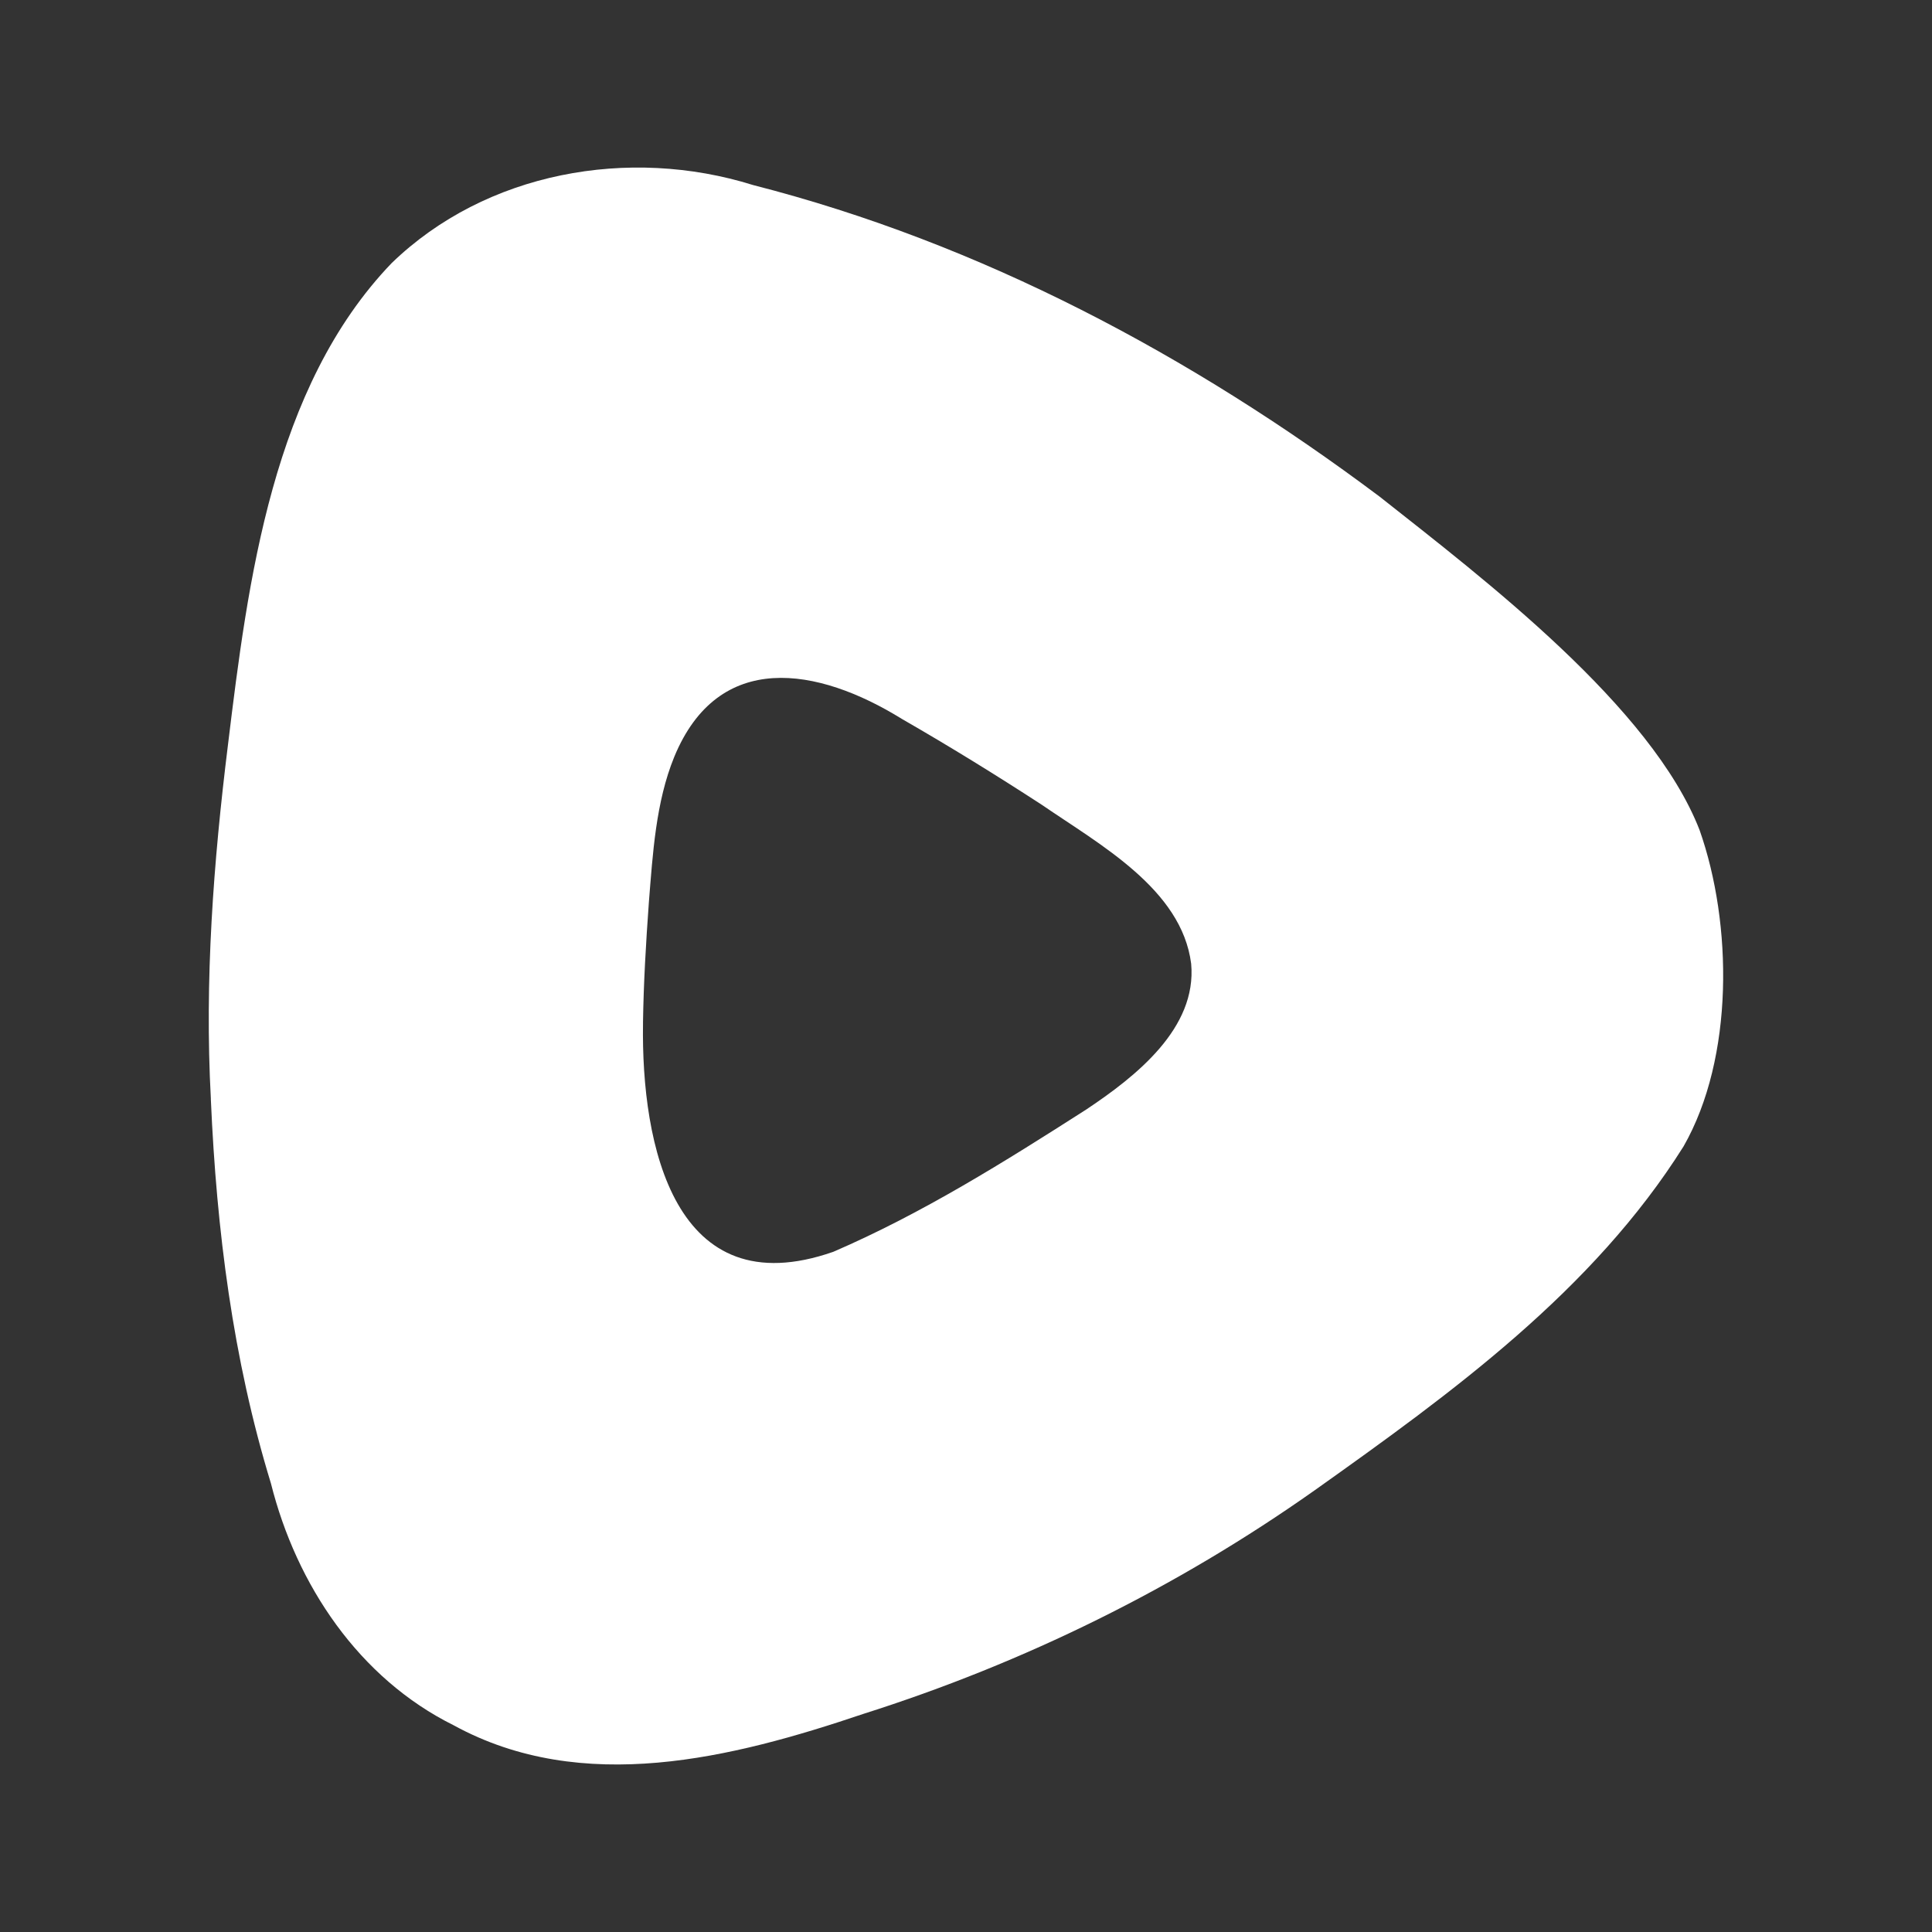 <?xml version="1.0" encoding="UTF-8"?>
<svg id="White" xmlns="http://www.w3.org/2000/svg" version="1.1" viewBox="0 0 500 500">
  <rect x="0" y="0" width="500" height="500" fill="#333333" stroke="none"/>
  <defs>
    <style>
      .cls-1 {
        fill: #fff;
        stroke-width: 0px;
      }
    </style>
  </defs>
  <path class="cls-1" d="M54.57,284.36c-1.65-30.59.66-61.21,4.43-91.62,5.18-42.56,11.53-92.56,42.36-124.65,24.35-23.58,61.38-30.26,93.57-20.19,58.93,15.07,113.39,44.1,162.09,80.61,27.1,21.41,70.39,54.34,82.83,86.31,8.55,24.25,8.95,58.93-4.14,81.85-23.47,37.36-59.97,63.79-95.42,88.98-35.75,25.26-75.22,44.71-116.91,57.92-33.89,11.45-72.63,21.16-105.92,2.96-24.6-12.19-40.75-36.38-47.34-62.62-9.88-32.26-14.07-65.68-15.54-99.14l-.02-.4ZM166.41,264.92c-.48,31.37,8.11,73.4,49.24,59.05,22.99-9.92,44.34-23.3,65.47-36.83,12.86-8.57,28.69-21.04,27.15-37.73-2.45-19.33-23.76-30.89-38.57-41.08-11.89-7.74-23.96-15.18-36.27-22.26-21.81-13.51-47.5-17.95-58.94,9.82-4.78,11.69-5.56,25.13-6.56,37.59-.77,10.64-1.37,20.99-1.52,31.03v.4Z"/>
</svg>
